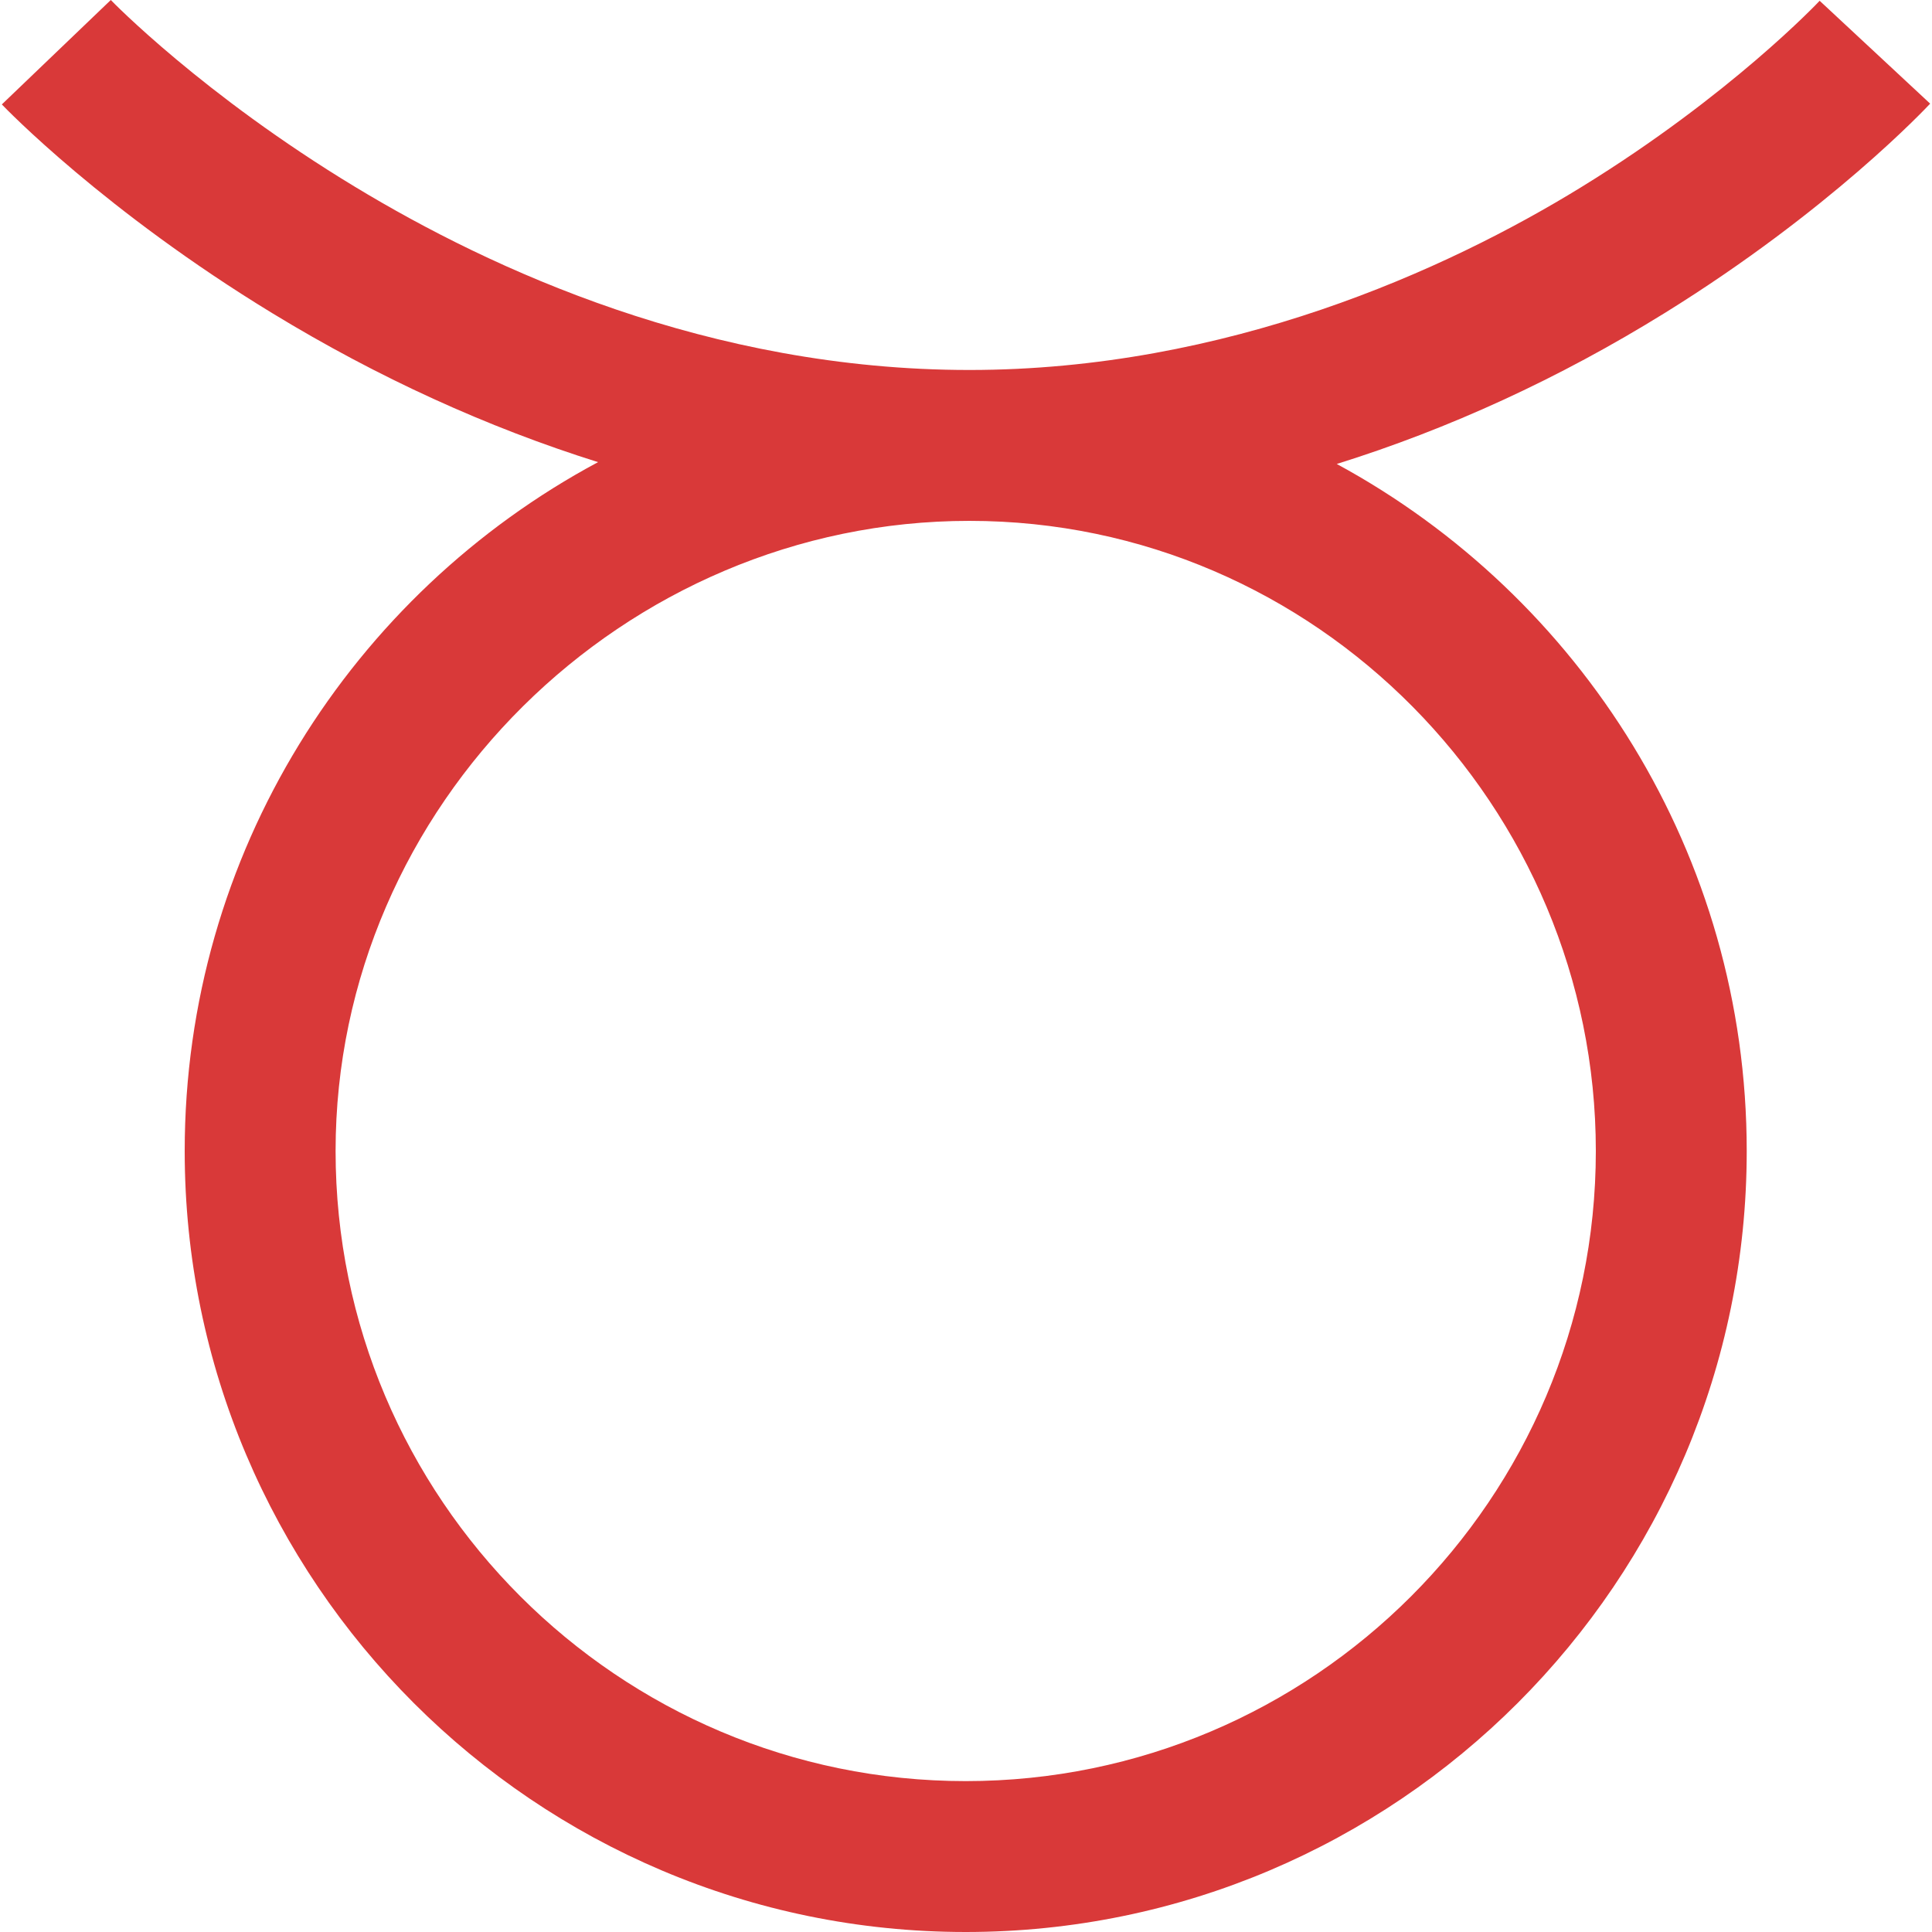 <svg width="20" height="20" viewBox="0 0 20 20" fill="none" xmlns="http://www.w3.org/2000/svg">
<path d="M19.981 1.073L18.837 0.008C18.828 0.018 17.915 0.987 16.368 1.938C14.97 2.798 12.694 3.83 10.035 3.83C7.34 3.83 5.089 2.79 3.675 1.934C2.098 0.98 1.156 0.01 1.147 0L0.019 1.081C0.062 1.126 1.084 2.185 2.822 3.244C3.912 3.908 5.044 4.424 6.191 4.784C3.647 6.147 1.912 8.832 1.912 11.915C1.912 16.373 5.539 20 9.997 20C14.455 20 18.082 16.373 18.082 11.915C18.082 8.847 16.363 6.172 13.838 4.803C14.998 4.441 16.139 3.918 17.232 3.241C18.944 2.18 19.939 1.117 19.981 1.073ZM16.52 11.915C16.52 15.512 13.594 18.438 9.997 18.438C6.4 18.438 3.474 15.512 3.474 11.915C3.474 8.335 6.461 5.392 10.035 5.392C13.628 5.392 16.52 8.351 16.52 11.915Z" fill="#D93939"/>
</svg>
